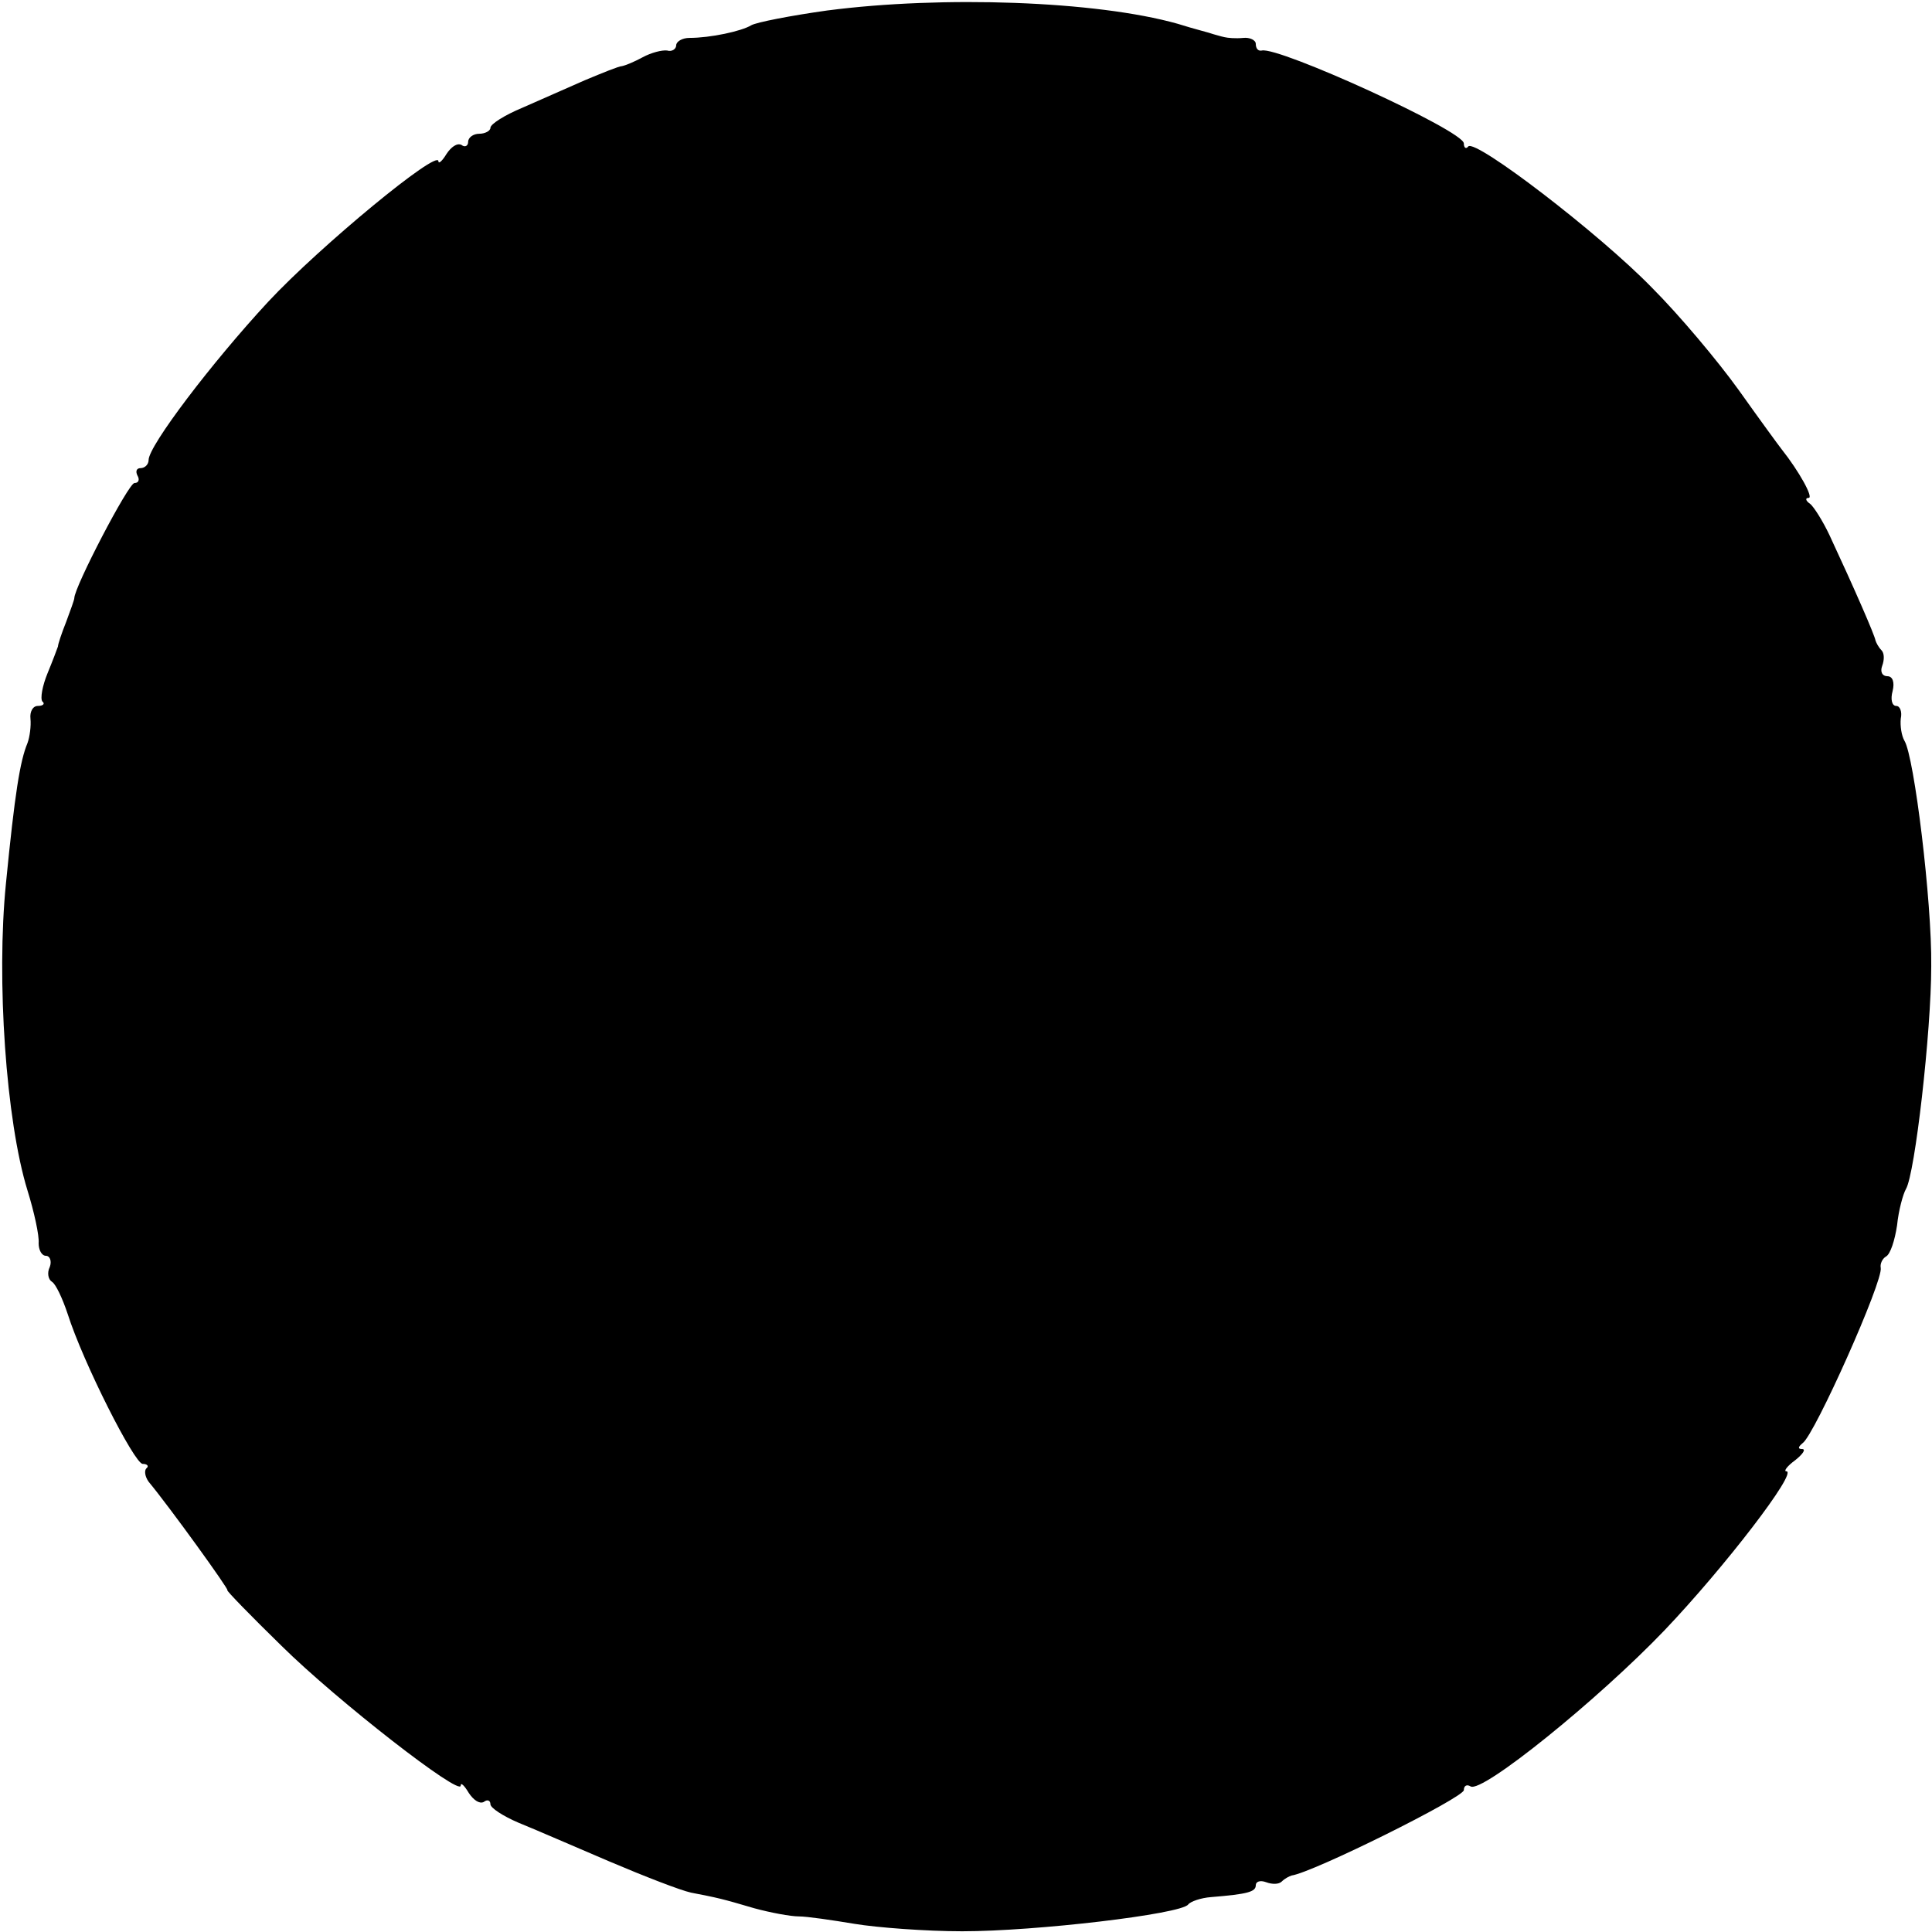 <?xml version="1.0" standalone="no"?>
<!DOCTYPE svg PUBLIC "-//W3C//DTD SVG 20010904//EN"
 "http://www.w3.org/TR/2001/REC-SVG-20010904/DTD/svg10.dtd">
<svg version="1.0" xmlns="http://www.w3.org/2000/svg"
 width="260pt" height="260pt" viewBox="0 0 260 260"
 preserveAspectRatio="xMidYMid meet">
<g transform="translate(0,260) scale(0.1,-0.1)"
fill="#000000" stroke="none">
<path d="M1114 2586 c-50 -7 -96 -16 -103 -20 -13 -8 -55 -17 -83 -17 -10 0
-18 -5 -18 -10 0 -5 -6 -9 -12 -7 -7 1 -22 -3 -33 -9 -11 -6 -23 -11 -28 -12
-4 0 -26 -9 -50 -19 -23 -10 -61 -27 -84 -37 -24 -10 -43 -22 -43 -27 0 -4 -7
-8 -15 -8 -8 0 -15 -5 -15 -11 0 -5 -4 -8 -9 -4 -6 3 -14 -3 -20 -12 -6 -10
-11 -14 -11 -10 0 17 -159 -114 -229 -189 -76 -82 -161 -194 -161 -213 0 -6
-5 -11 -11 -11 -5 0 -7 -4 -4 -10 3 -5 2 -10 -4 -10 -8 0 -81 -140 -81 -155 0
-2 -5 -16 -11 -32 -6 -15 -11 -30 -11 -33 -1 -3 -7 -19 -14 -36 -7 -17 -10
-34 -7 -38 4 -3 1 -6 -6 -6 -7 0 -11 -8 -10 -17 1 -10 -1 -25 -4 -33 -10 -24
-17 -67 -29 -189 -13 -129 0 -319 29 -413 9 -29 16 -61 15 -71 0 -9 4 -17 10
-17 5 0 8 -7 5 -15 -4 -8 -2 -17 3 -20 5 -3 14 -22 21 -43 21 -66 90 -202 101
-202 6 0 9 -3 5 -6 -3 -3 -2 -11 3 -18 29 -35 109 -146 106 -146 -2 0 31 -34
73 -75 75 -74 241 -203 241 -188 0 5 5 0 11 -10 6 -9 14 -15 20 -12 5 4 9 2 9
-3 0 -5 17 -16 38 -25 20 -8 75 -32 122 -52 47 -20 96 -39 110 -42 36 -7 41
-8 85 -21 22 -6 49 -11 60 -11 11 0 45 -5 75 -10 30 -5 96 -10 145 -10 99 0
294 23 304 36 3 4 17 9 31 10 49 4 60 7 60 16 0 5 6 7 14 4 8 -3 17 -3 21 1 4
4 10 7 13 8 29 4 232 105 232 115 0 6 4 8 9 5 15 -10 172 117 261 210 81 85
180 214 164 214 -4 0 1 7 12 15 10 8 15 15 9 15 -6 0 -5 3 1 8 16 11 109 219
105 236 -1 5 2 12 7 15 6 3 12 22 15 42 2 20 8 42 12 49 12 20 34 211 34 300
1 87 -23 282 -36 303 -4 7 -6 20 -5 30 2 9 -1 17 -6 17 -6 0 -8 9 -5 20 3 12
0 20 -7 20 -7 0 -10 6 -7 14 3 8 3 17 -1 21 -4 4 -7 10 -8 13 -1 7 -28 69 -62
142 -9 19 -21 38 -26 42 -6 4 -7 8 -2 8 7 0 -13 36 -36 65 -4 5 -31 42 -58 80
-28 39 -80 101 -117 138 -71 73 -237 200 -247 190 -3 -4 -6 -2 -6 4 0 17 -250
131 -272 125 -5 -1 -8 3 -8 9 0 5 -8 9 -17 8 -10 -1 -21 0 -25 1 -5 1 -11 3
-15 4 -5 2 -26 7 -48 14 -110 31 -317 38 -471 18z"/>
</g>
</svg>
